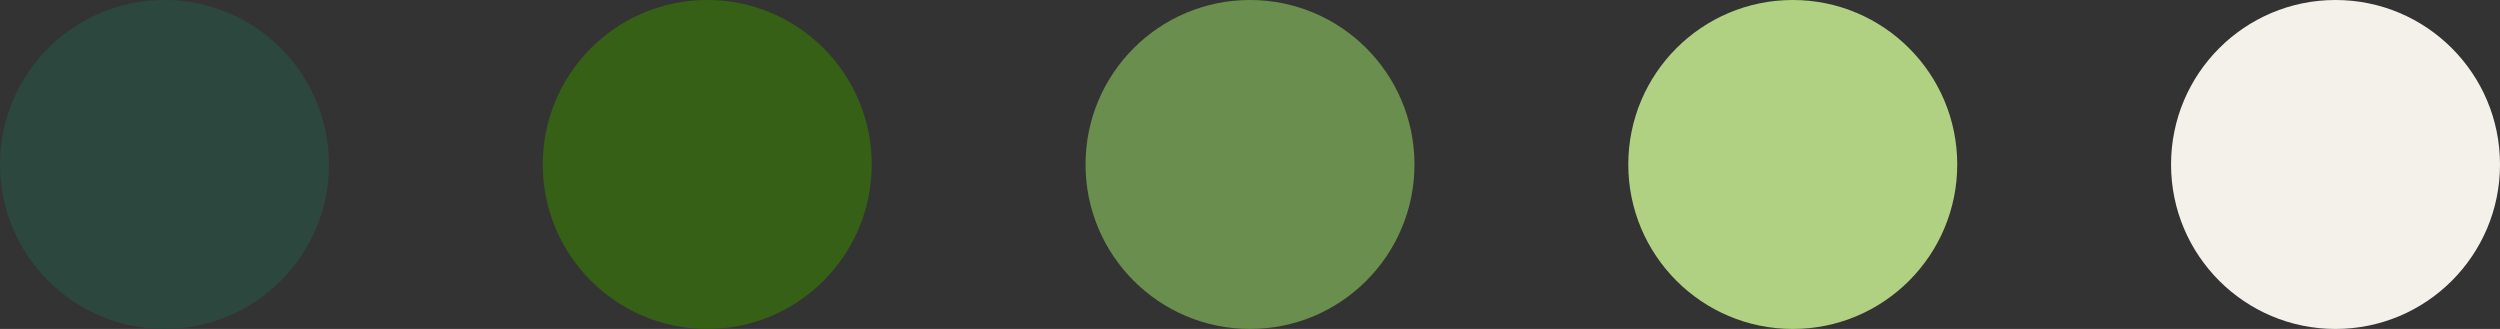 <svg width="304" height="40" viewBox="0 0 304 40" fill="none" xmlns="http://www.w3.org/2000/svg">
<rect x="0" y="0" width="304" height="40" fill="#333333" stroke="none"/>
<circle cx="86" cy="20" r="20" fill="#366016"/>
<circle cx="20" cy="20" r="20" fill="#2C473E"/>
<circle cx="152" cy="20" r="20" fill="#6A8E4E"/>
<circle cx="218" cy="20" r="20" fill="#B0D182"/>
<circle cx="284" cy="20" r="20" fill="#F4F1EA"/>
</svg>
